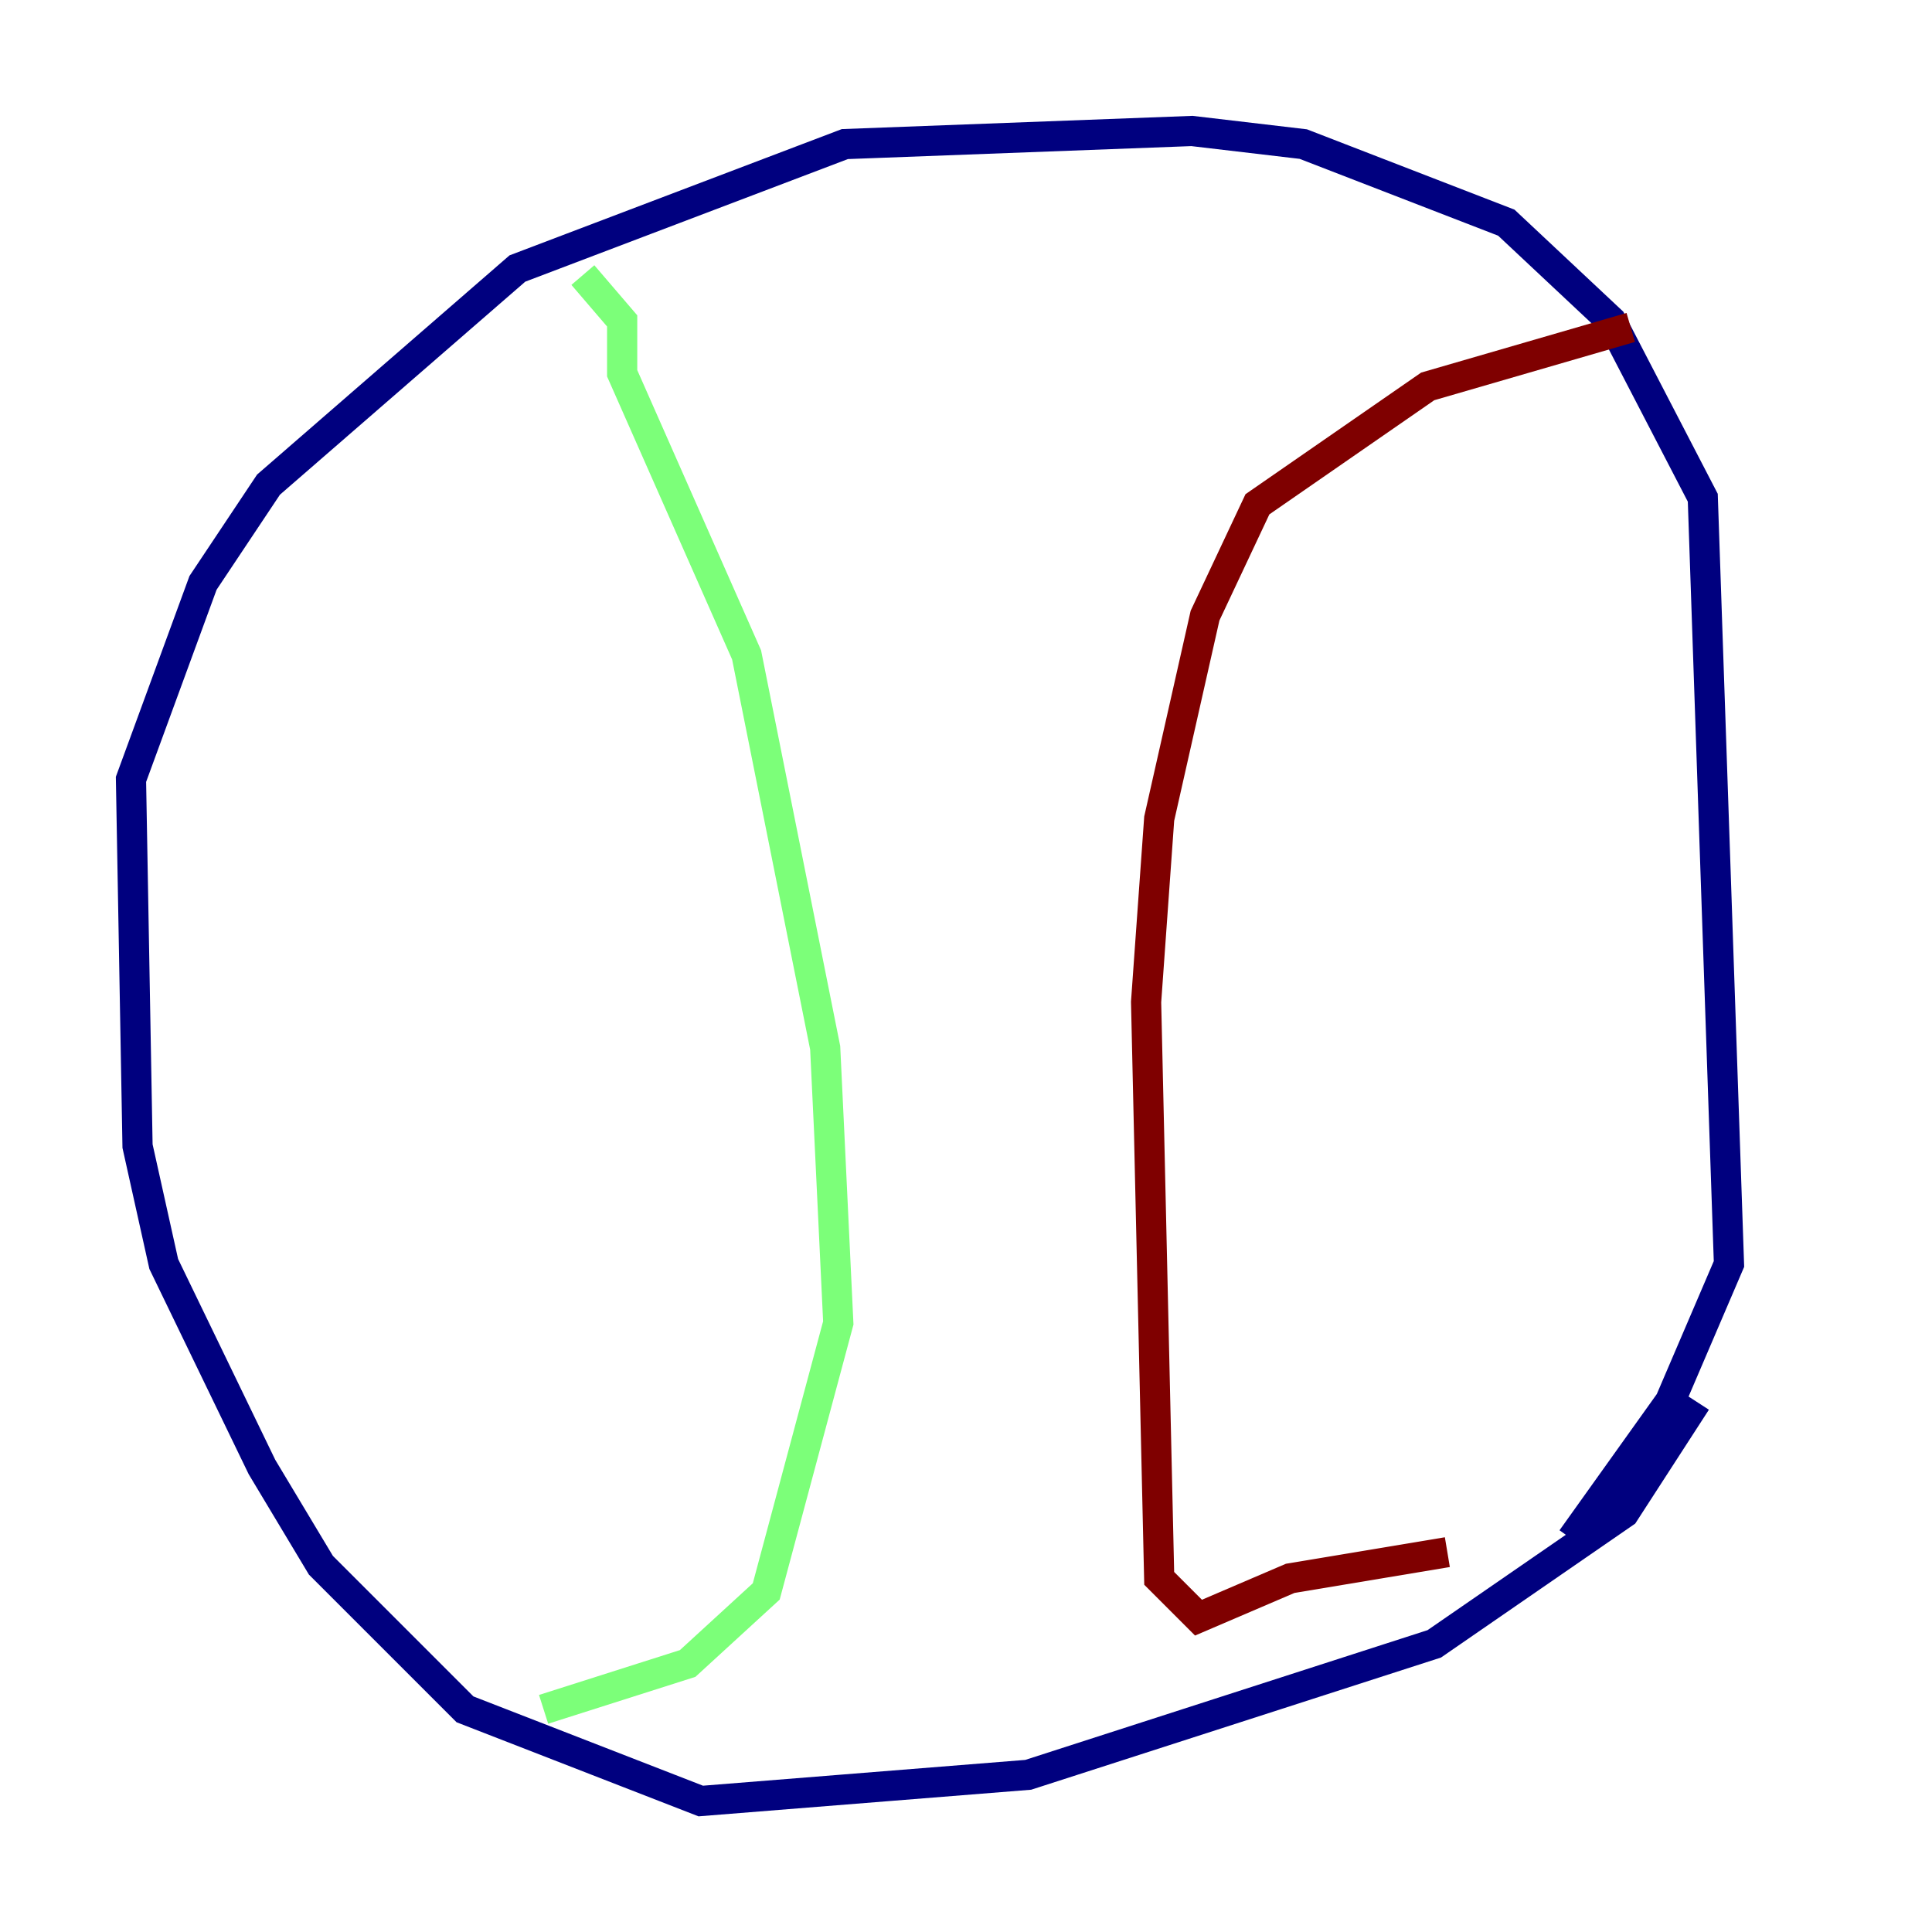 <?xml version="1.0" encoding="utf-8" ?>
<svg baseProfile="tiny" height="128" version="1.2" viewBox="0,0,128,128" width="128" xmlns="http://www.w3.org/2000/svg" xmlns:ev="http://www.w3.org/2001/xml-events" xmlns:xlink="http://www.w3.org/1999/xlink"><defs /><polyline fill="none" points="112.38,92.854 107.607,100.231 95.024,108.909 68.122,117.586 46.427,119.322 30.807,113.248 21.261,103.702 17.356,97.193 10.848,83.742 9.112,75.932 8.678,51.634 13.451,38.617 17.79,32.108 34.278,17.79 55.973,9.546 78.969,8.678 86.346,9.546 99.797,14.752 106.739,21.261 112.814,32.976 114.549,83.742 110.644,92.854 104.136,101.966" stroke="#00007f" stroke-width="2" /><polyline fill="none" points="38.617,18.224 41.22,21.261 41.22,24.732 49.464,43.39 54.671,69.424 55.539,87.647 50.766,105.437 45.559,110.21 36.014,113.248" stroke="#7cff79" stroke-width="2" /><polyline fill="none" points="108.041,21.695 94.59,25.6 83.308,33.41 79.837,40.786 76.8,54.237 75.932,66.386 76.8,104.57 79.403,107.173 85.478,104.57 95.891,102.834" stroke="#7f0000" stroke-width="2" /></svg>
